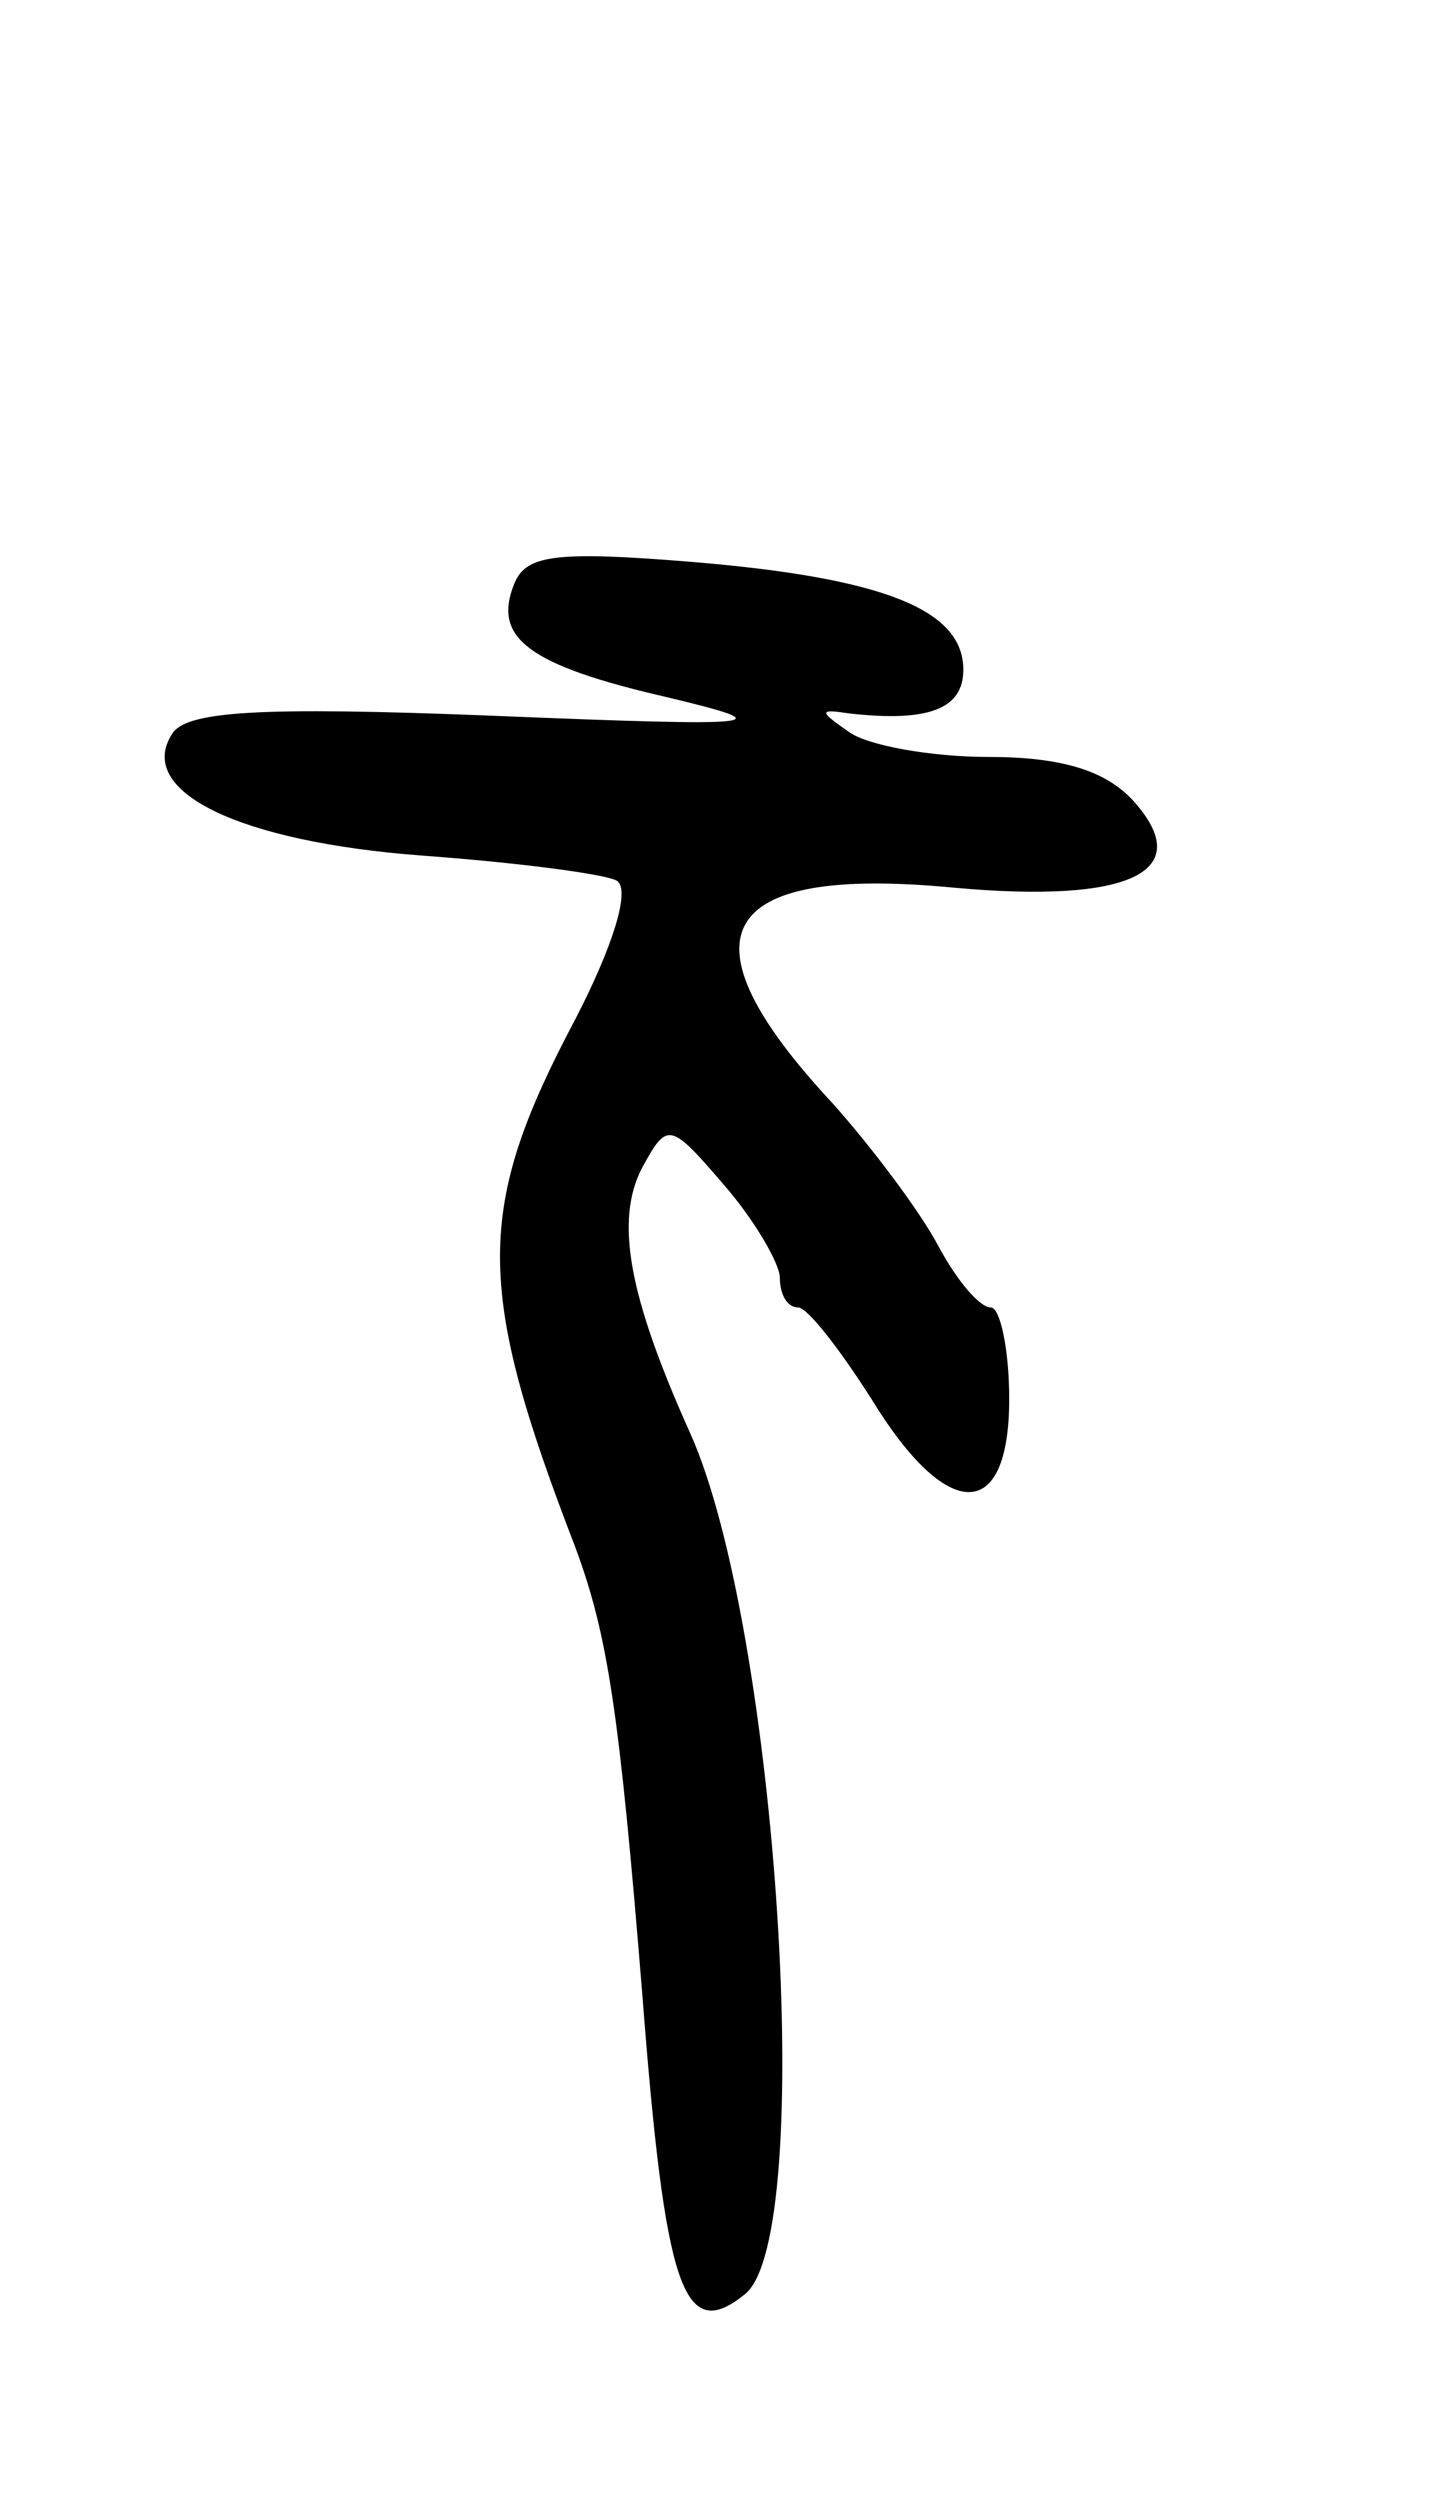 <svg version="1.0" xmlns="http://www.w3.org/2000/svg"
 width="63pt" height="109pt" viewBox="0 0 63 109"
 preserveAspectRatio="xMidYMid meet">
<g transform="translate(0,109) scale(0.1,-0.1)"
fill="#000000" stroke="none">
<path d="M224 835 c-9 -23 6 -35 67 -49 50 -12 45 -13 -77 -8 -101 4 -133 2
-139 -8 -16 -25 29 -47 109 -53 41 -3 80 -8 85 -11 6 -4 -2 -29 -18 -60 -44
-83 -44 -117 0 -231 14 -38 19 -71 29 -194 10 -130 18 -153 45 -131 31 26 14
290 -24 375 -27 60 -33 93 -21 116 11 20 12 20 36 -8 13 -15 24 -34 24 -40 0
-7 3 -13 8 -13 4 0 18 -18 32 -40 33 -54 60 -54 60 0 0 22 -4 40 -8 40 -5 0
-15 12 -23 27 -8 15 -29 43 -46 62 -68 73 -51 104 53 94 77 -7 106 7 78 38
-12 13 -31 19 -63 19 -25 0 -53 5 -61 11 -13 9 -13 10 0 8 35 -4 50 2 50 19 0
26 -34 40 -118 47 -61 5 -73 3 -78 -10z"/>
</g>
</svg>
